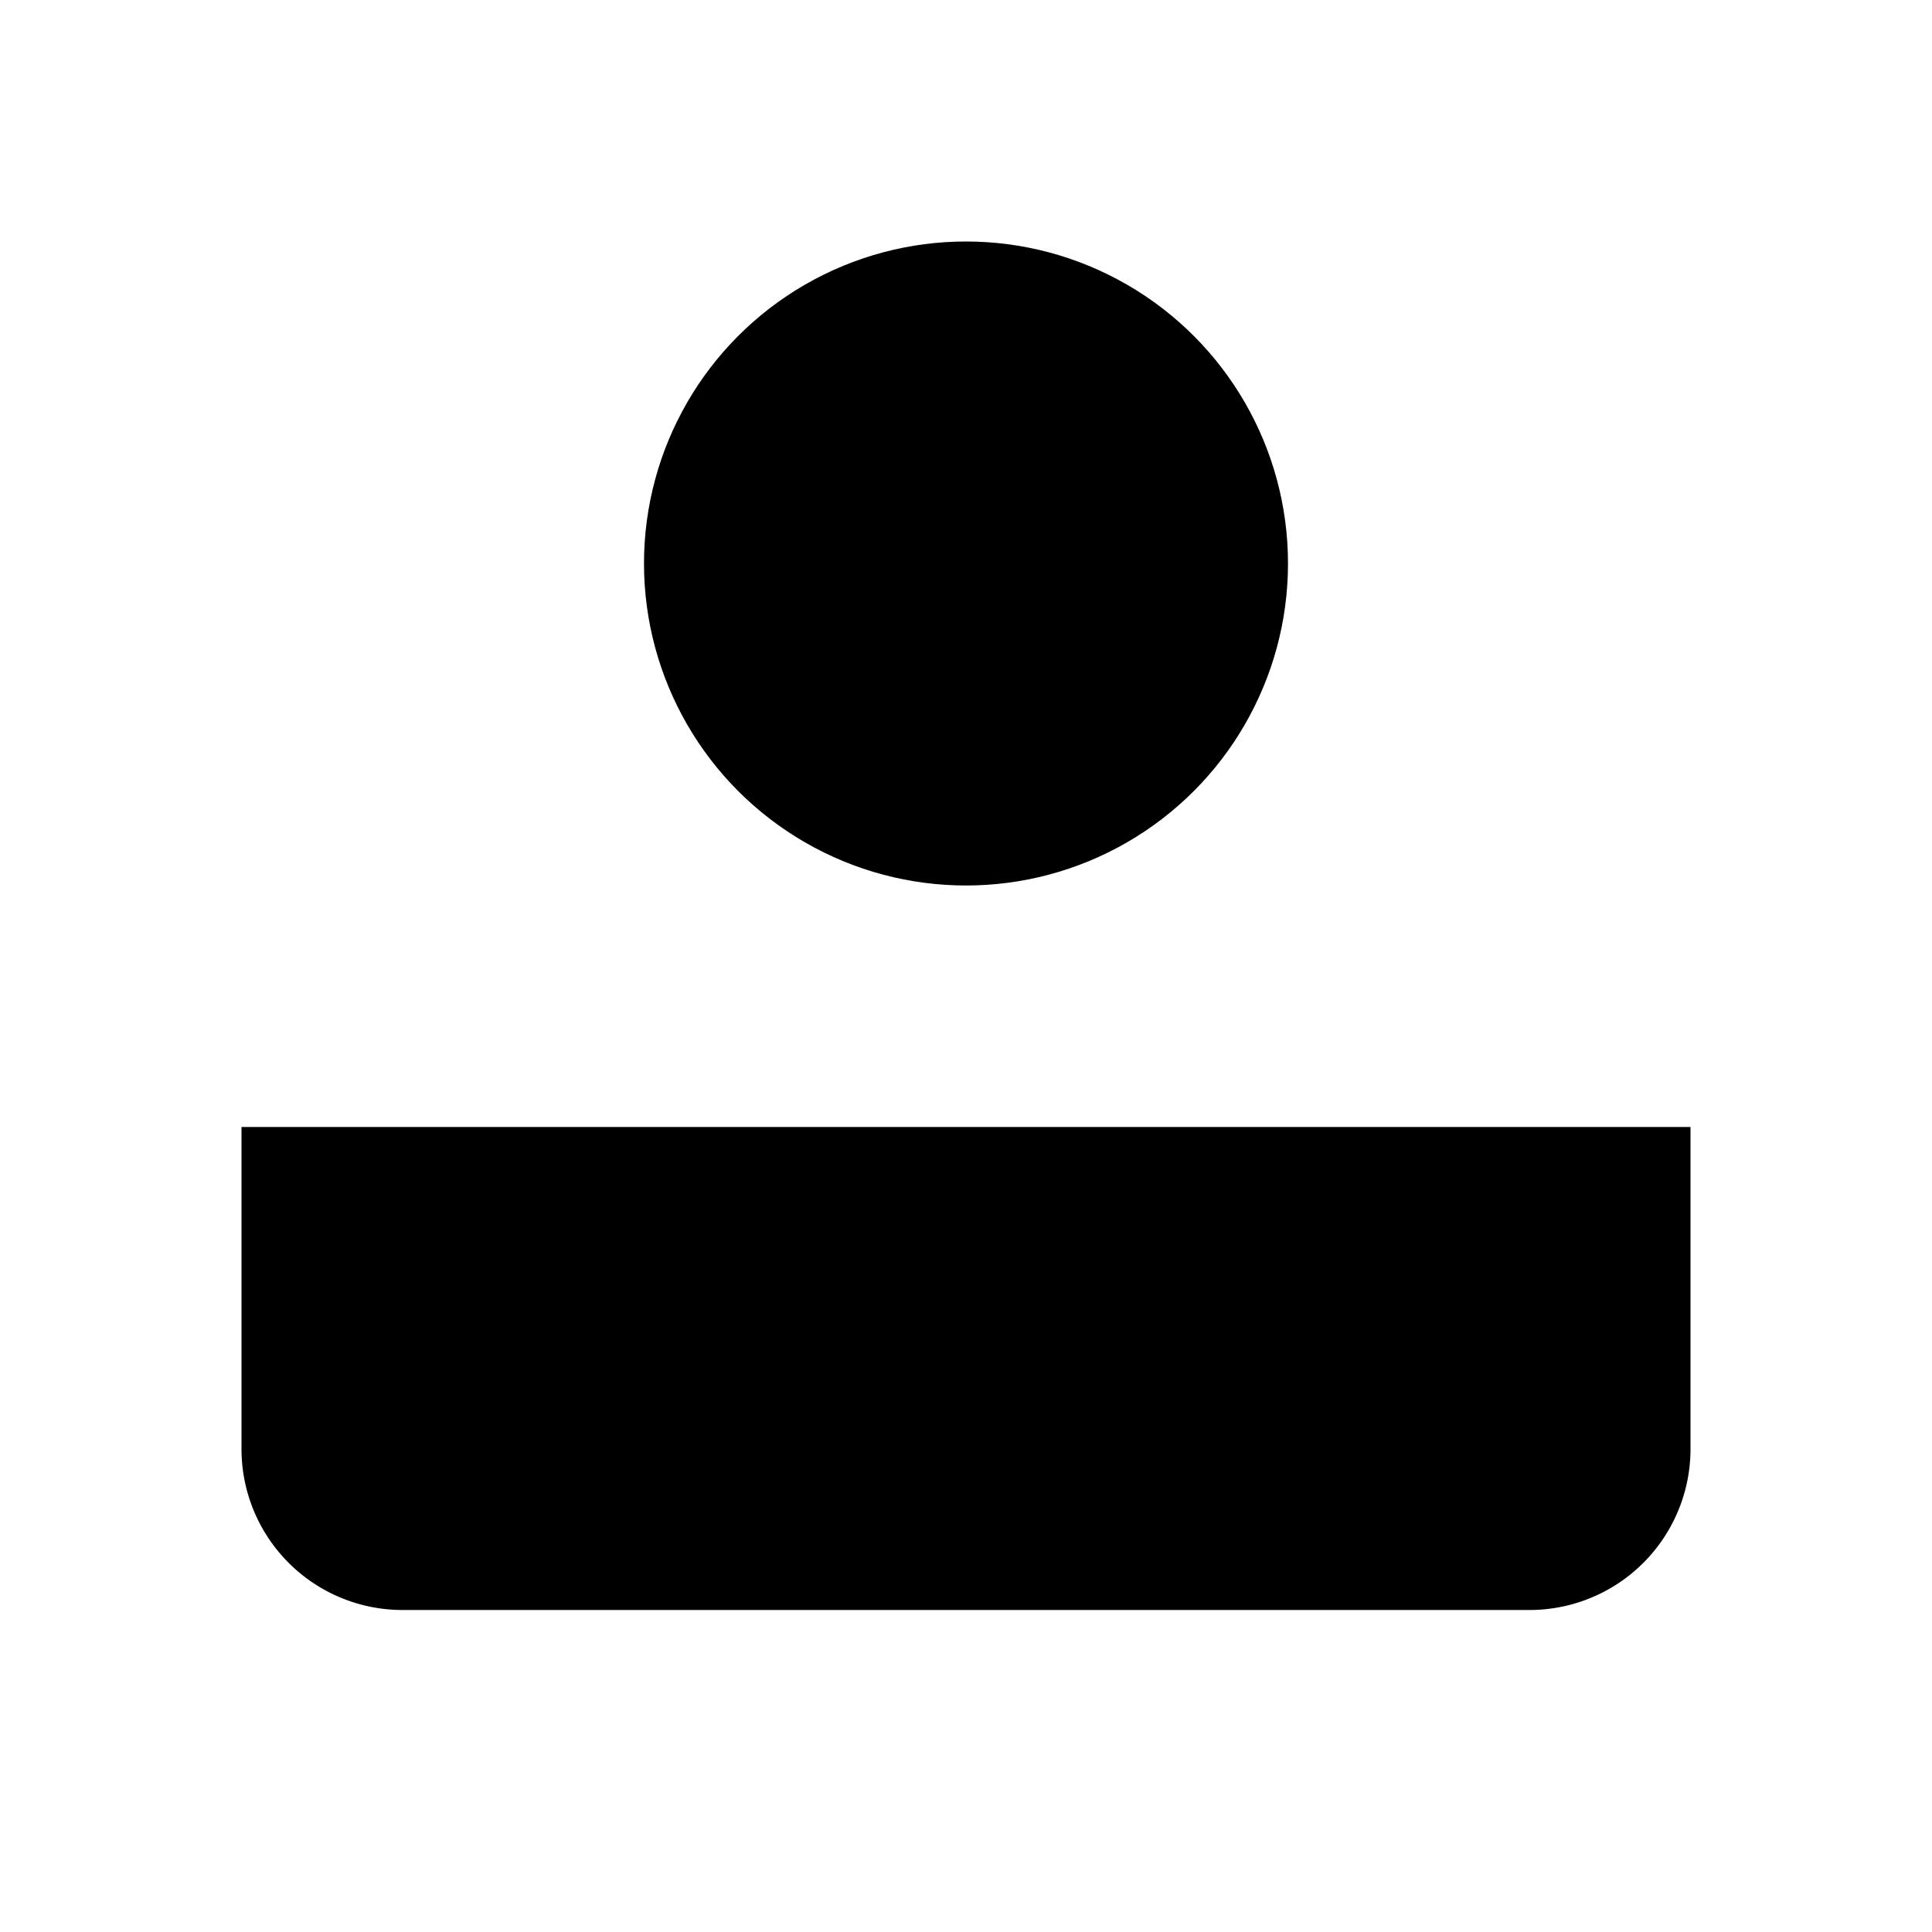 <svg xmlns="http://www.w3.org/2000/svg" class="icon icon-icon-social-networking-friend" viewBox="0 0 24 24">
    <circle cx="12" cy="7" r="4" />
    <path d="M21 14v4a2 2 0 0 1-2 2H5a2 2 0 0 1-2-2v-4" />
    <line x1="3" y1="20" x2="21" y2="20" />
</svg>
